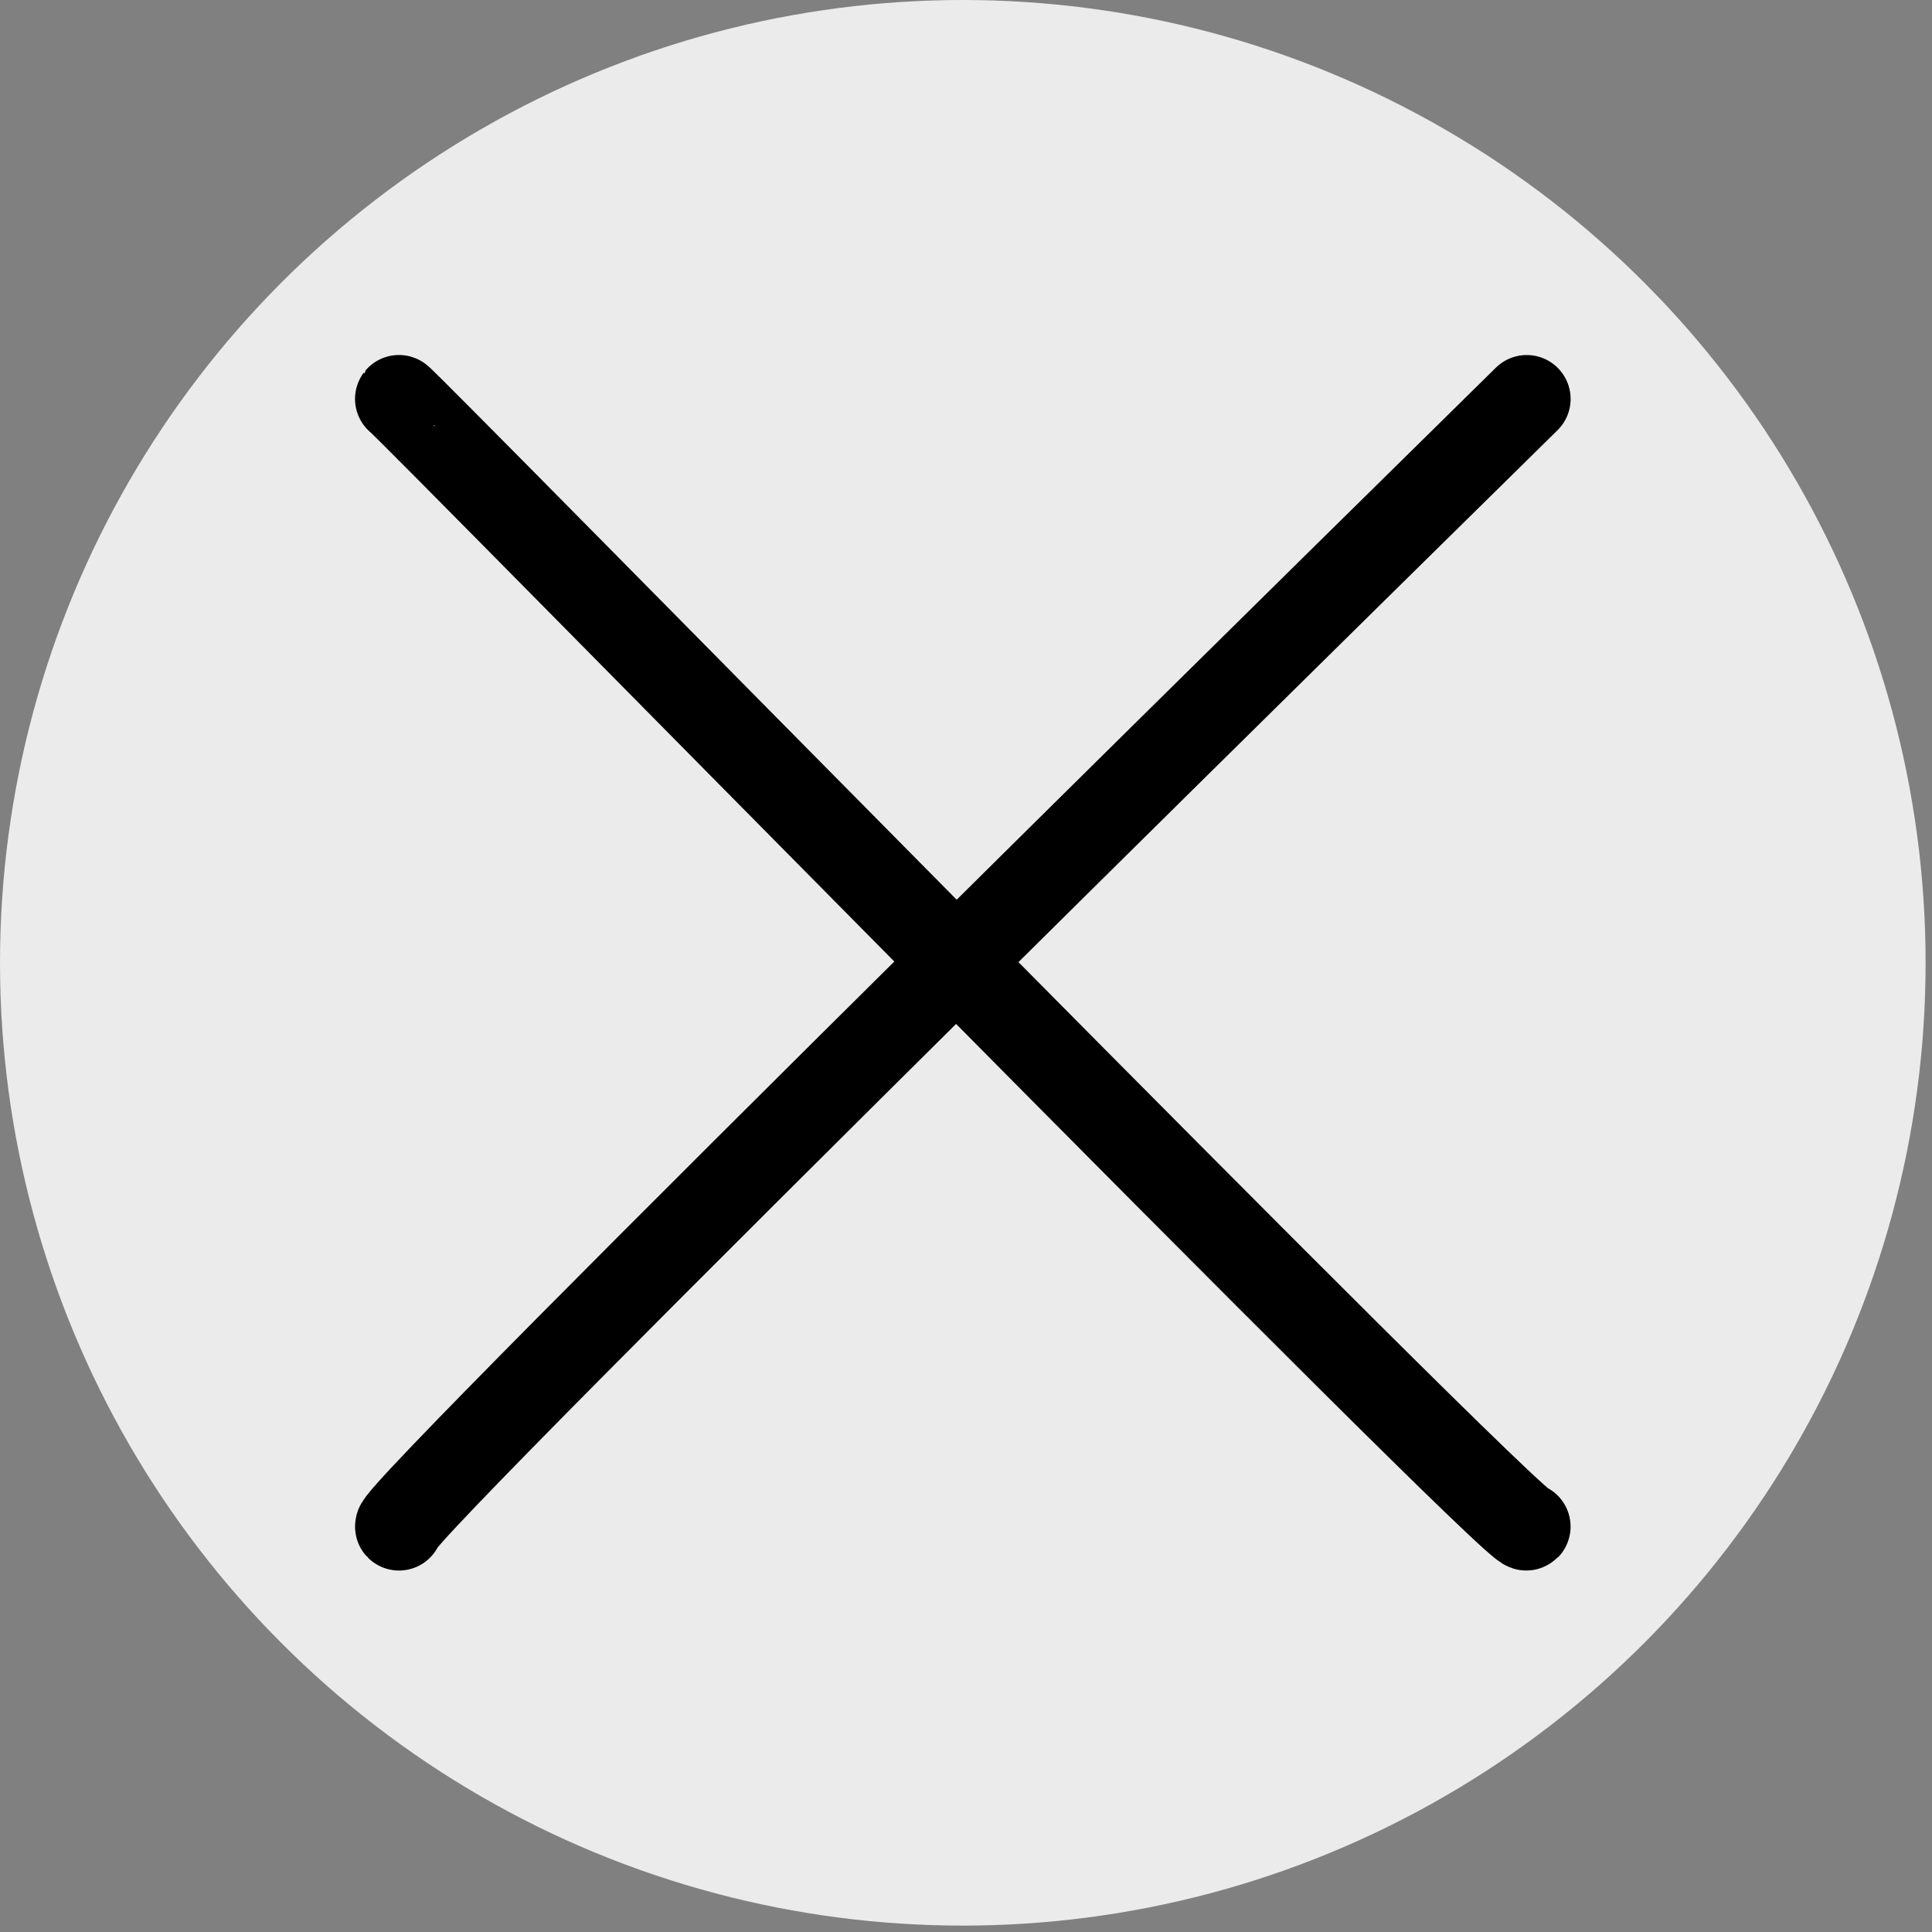 <?xml version="1.0" encoding="UTF-8" standalone="no"?>
<!DOCTYPE svg PUBLIC "-//W3C//DTD SVG 1.1//EN" "http://www.w3.org/Graphics/SVG/1.1/DTD/svg11.dtd">
<svg width="100%" height="100%" viewBox="0 0 55 55" version="1.1" xmlns="http://www.w3.org/2000/svg" xmlns:xlink="http://www.w3.org/1999/xlink" xml:space="preserve" style="fill-rule:evenodd;clip-rule:evenodd;stroke-linecap:round;stroke-linejoin:round;stroke-miterlimit:1.5;">
    <rect x="0" y="0" width="55" height="55" fill="#808080" stroke="none"/>
    <g transform="matrix(1,0,0,1,-22.591,-22.591)">
        <g id="close-icon">
            <g transform="matrix(1,0,0,1,-1.944,4.417)">
                <circle cx="51.944" cy="45.583" r="27.409" style="fill:rgb(235,235,235);"/>
            </g>
            <g id="x-icon">
                <g transform="matrix(1,0,0,1,0.37,-0.991)">
                    <path d="M33.578,34.938C33.625,34.875 65.416,67.307 65.682,67.041" style="fill:rgb(235,235,235);stroke:black;stroke-width:2.5px;"/>
                </g>
                <g transform="matrix(1,0,0,1,0.371,-0.99)">
                    <path d="M33.578,67.041C33.295,66.758 65.368,35.252 65.682,34.938" style="fill:rgb(235,235,235);stroke:black;stroke-width:2.5px;"/>
                </g>
            </g>
        </g>
    </g>
</svg>

